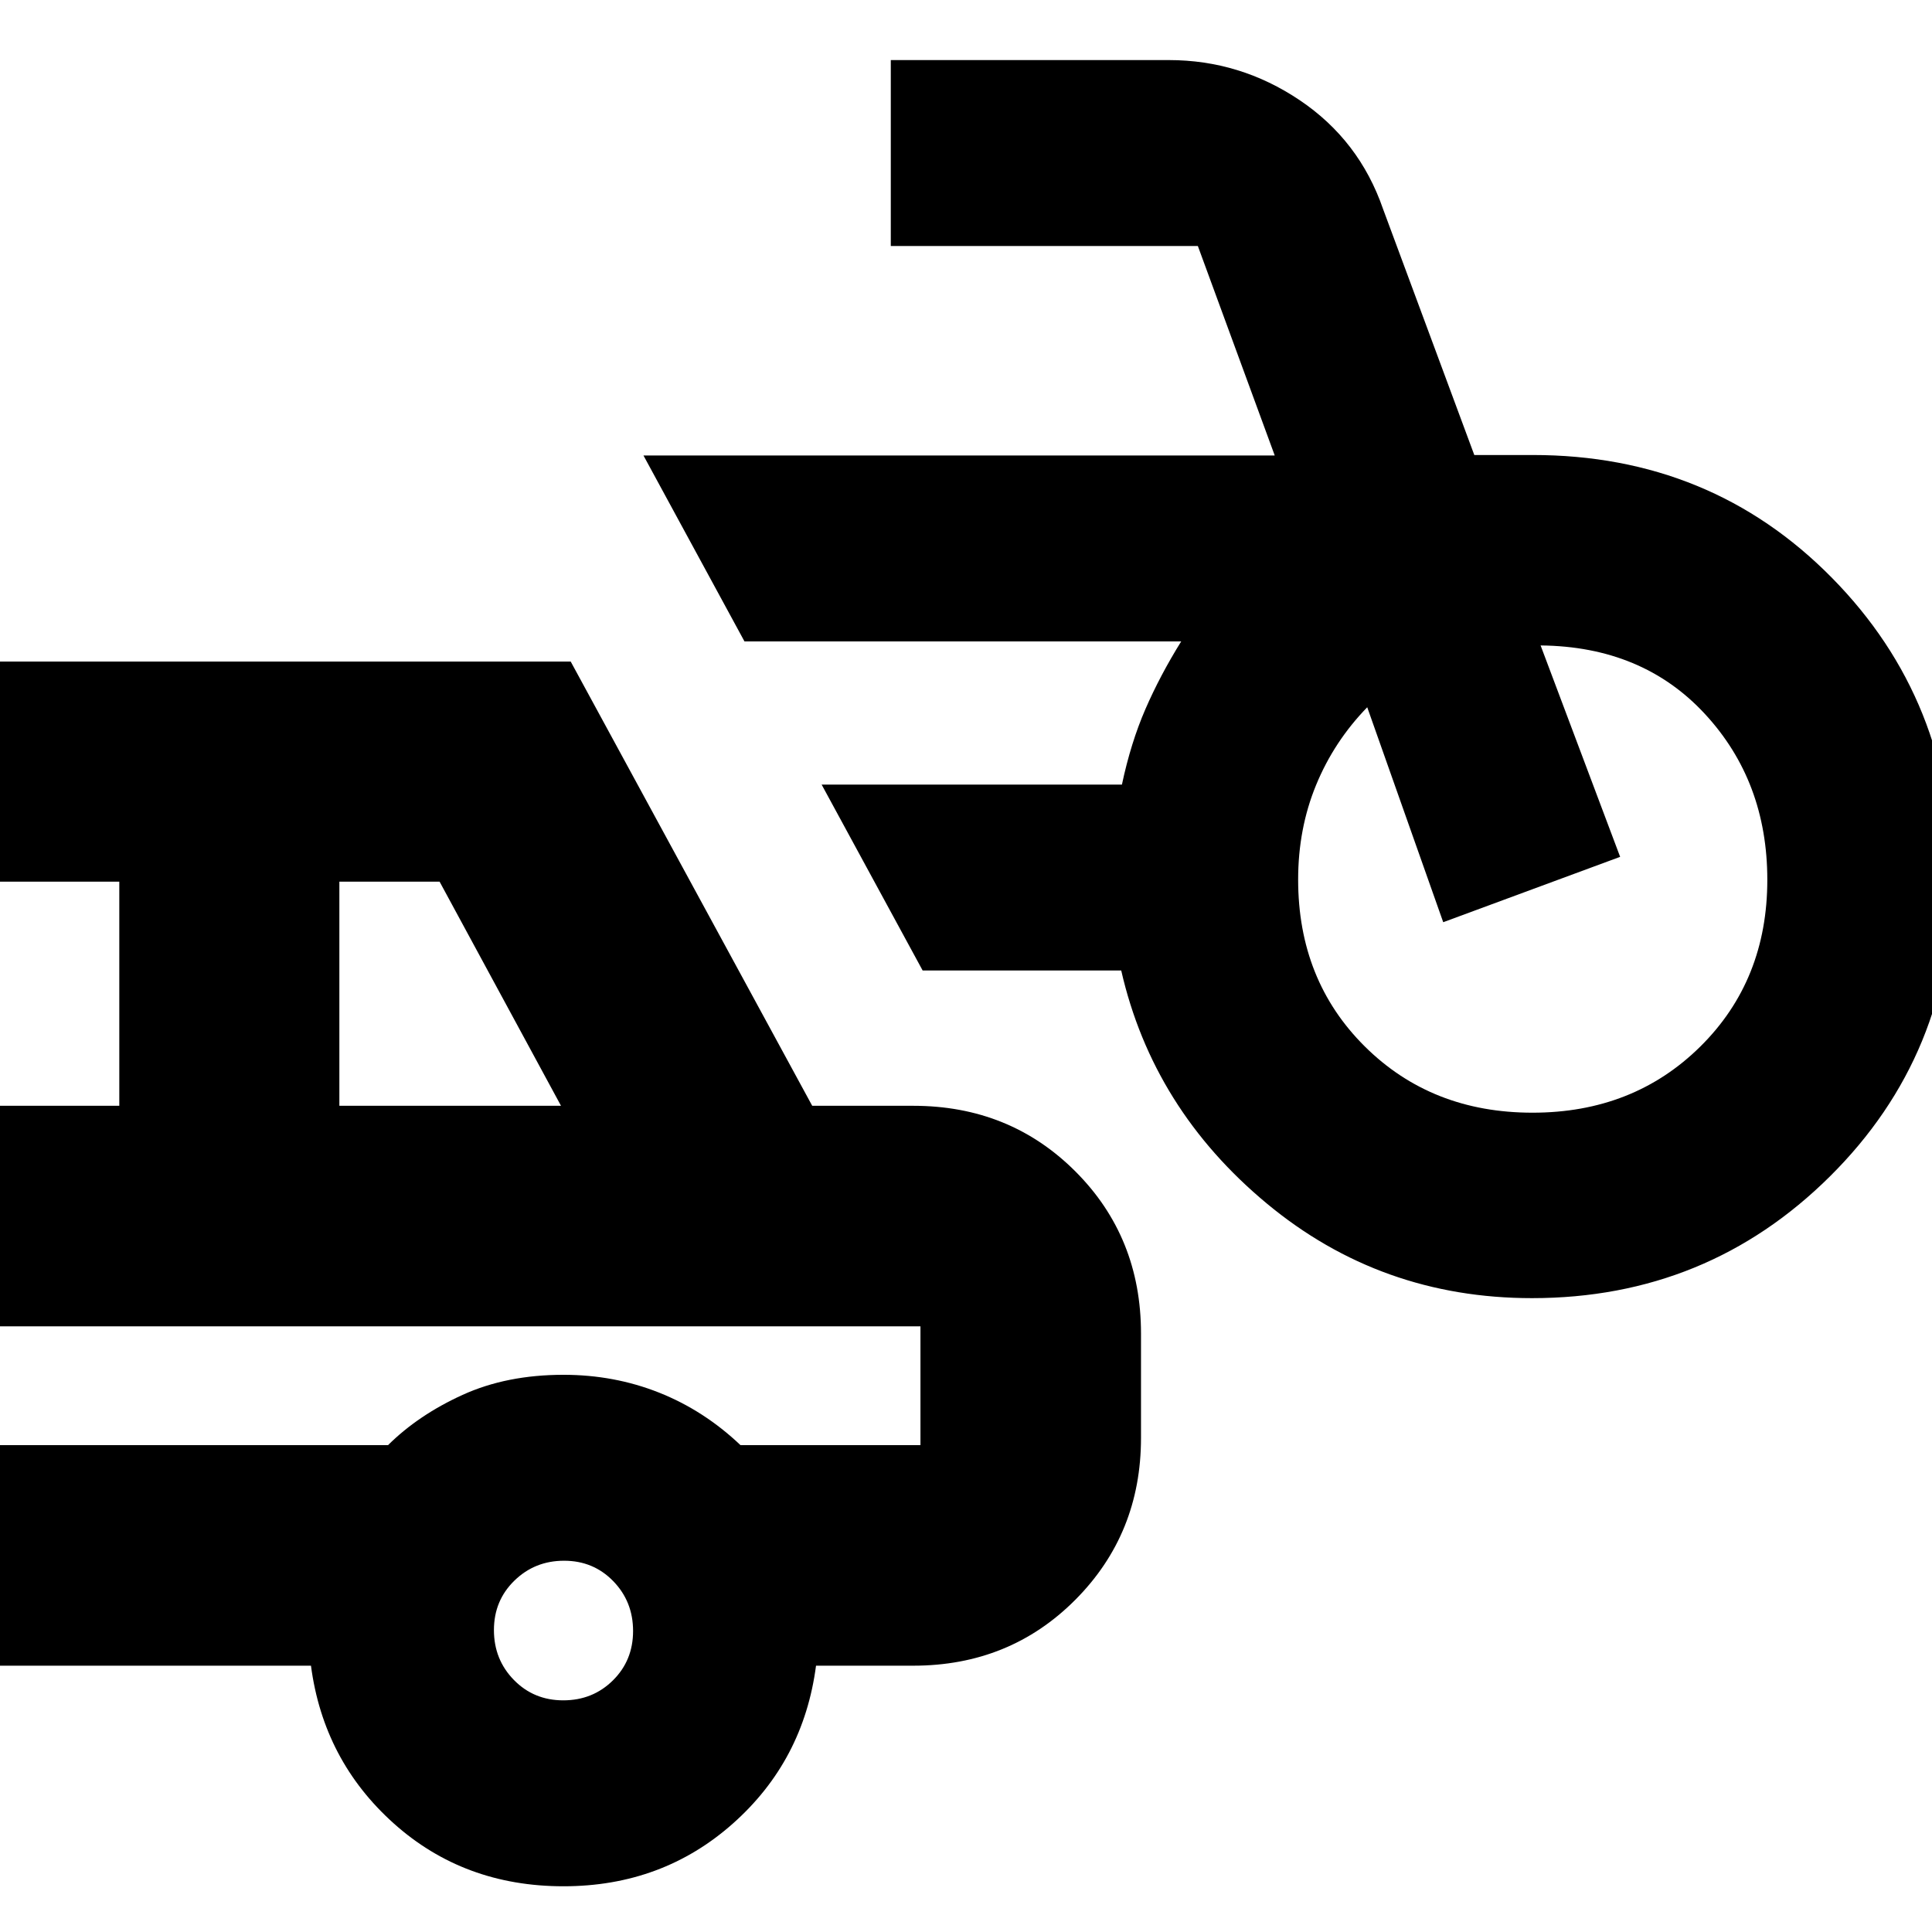 <svg xmlns="http://www.w3.org/2000/svg" height="24" viewBox="0 -960 960 960" width="24"><path d="M761.25-314.96q-75.16 0-131.78-47.02-56.62-47.02-72.34-115.78h-98.67l-50.2-92.39h149.22q4.42-20.81 11.7-37.56 7.28-16.75 17.75-33.57h-217l-50.19-92.39h313.67l-38.2-104.09H442.63v-92.39h138.15q35.39 0 65.03 19.93 29.63 19.93 41.43 54.09l45.33 122.22h29.04q88.48 0 148.6 60.96 60.12 60.96 60.12 149.34 0 87.53-60.98 148.09t-148.1 60.56Zm.24-92.15q50.16 0 83.42-32.9 33.26-32.9 33.26-82.81 0-48.94-31.04-82.46-31.04-33.52-81.61-34h.12-.12l39.52 105.04-87.91 32.48-37.76-106.81q-16.52 17-25.42 38.67-8.91 21.66-8.91 46.96 0 50.03 33.14 82.93 33.15 32.9 83.31 32.9ZM280-22.72q-49.52 0-84.4-31.28t-41.08-78.33H-16.13v-109.58H192.8q15.13-15 37.05-24.98 21.92-9.98 50.15-9.98 25.2 0 47.51 8.86 22.3 8.86 40.45 26.1h89.41v-59.05h-473.5v-109.58h75.41v-111.37h-75.41v-109.35h299.72l120 220.72h50.19q47.96 0 80.57 32.6 32.61 32.61 32.61 80.57v51.87q0 47.62-32.61 80.4-32.61 32.77-80.57 32.77h-48.3q-6.2 47.29-41.32 78.45Q329.04-22.72 280-22.72ZM168.63-410.54h110.13l-60.33-111.37h-49.8v111.37Zm111.25 295.43q14.64 0 24.66-9.9 10.03-9.91 10.03-24.55t-9.86-24.78q-9.86-10.14-24.42-10.14-14.57 0-24.71 9.91-10.15 9.9-10.15 24.54 0 14.64 9.91 24.78 9.9 10.14 24.54 10.14Zm-58.64-156.32Z"/></svg>
